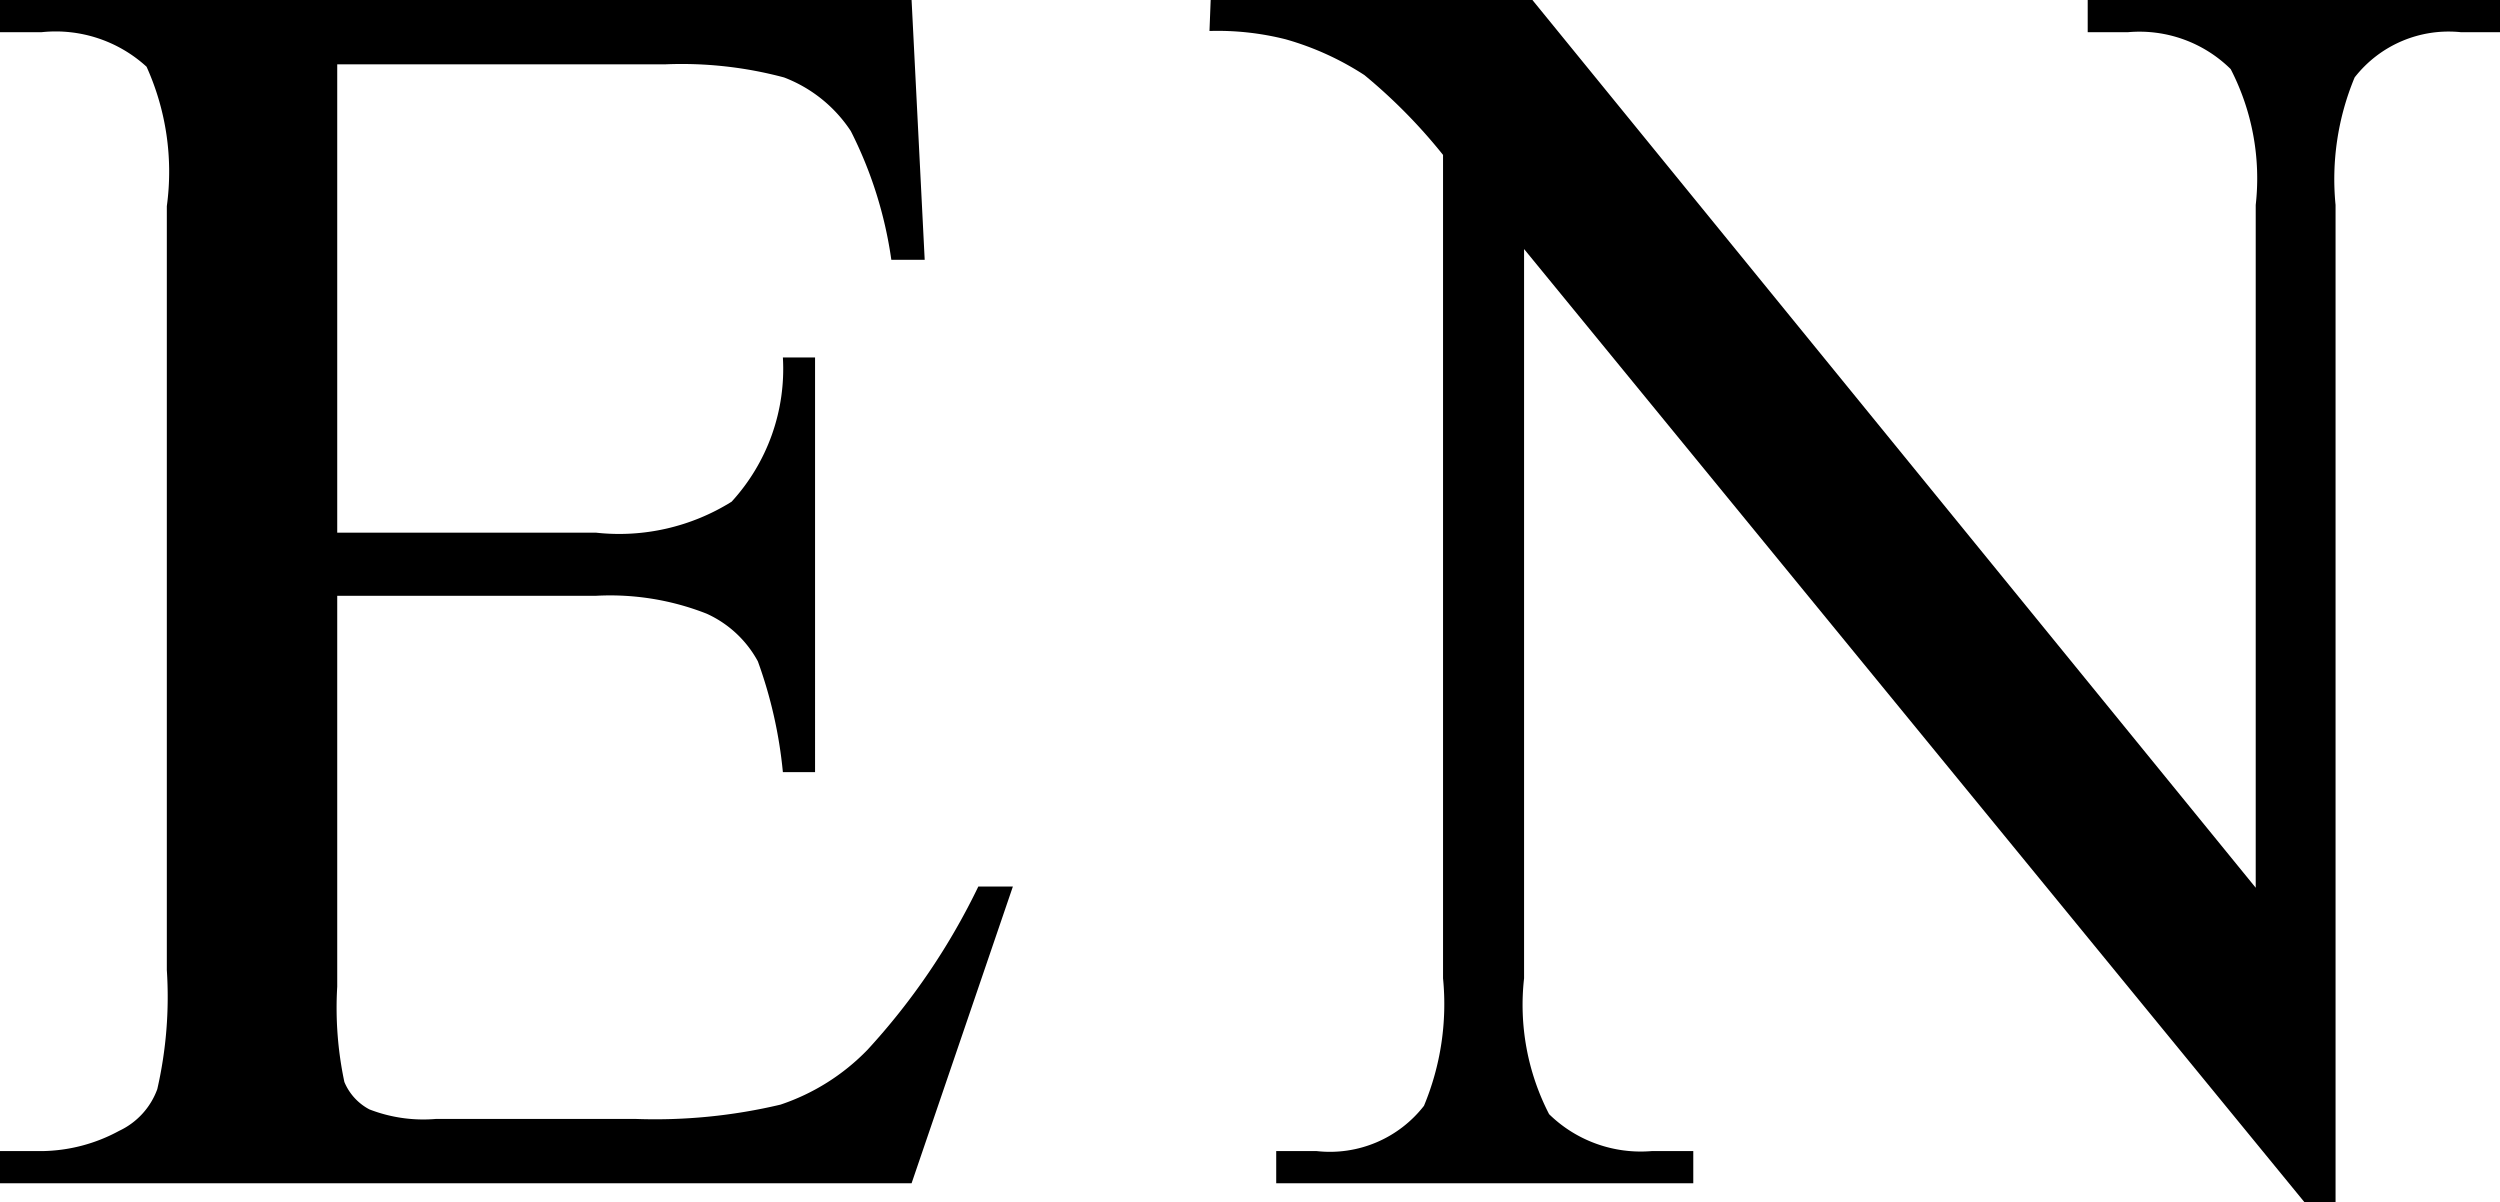 <svg xmlns="http://www.w3.org/2000/svg" viewBox="0 0 20.98 10.09"><title>资源 21</title><g id="图层_2" data-name="图层 2"><g id="图层_1-2" data-name="图层 1"><path d="M2.83.54V4.47H5a1.78,1.78,0,0,0,1.14-.26A1.65,1.65,0,0,0,6.57,3h.27V6.48H6.57a3.78,3.78,0,0,0-.21-.93.92.92,0,0,0-.43-.4A2.21,2.21,0,0,0,5,5H2.83V8.28a3,3,0,0,0,.06.8.46.46,0,0,0,.21.23,1.25,1.25,0,0,0,.56.08H5.33a4.56,4.56,0,0,0,1.22-.12,1.82,1.82,0,0,0,.73-.46,5.64,5.64,0,0,0,.93-1.37h.29L7.65,9.93H0V9.66H.35A1.39,1.39,0,0,0,1,9.49a.62.62,0,0,0,.32-.35,3.47,3.47,0,0,0,.08-1V1.73A2.14,2.14,0,0,0,1.23.56,1.13,1.13,0,0,0,.35.27H0V0H7.65l.11,2.18H7.48A3.45,3.45,0,0,0,7.14,1.1,1.17,1.17,0,0,0,6.58.65a3.32,3.32,0,0,0-1-.11Z"/><path d="M10.16,0h2.7l6.07,7.45V1.72A2,2,0,0,0,18.72.58a1.09,1.09,0,0,0-.86-.31h-.34V0H21V.27h-.35a1,1,0,0,0-.89.38,2.22,2.22,0,0,0-.16,1.07v8.37h-.26l-6.55-8V8.21A2,2,0,0,0,13,9.35a1.1,1.1,0,0,0,.86.31h.35v.27H10.71V9.66h.34a1,1,0,0,0,.9-.38,2.22,2.22,0,0,0,.16-1.07V1.3a4.55,4.55,0,0,0-.66-.67,2.42,2.42,0,0,0-.66-.3,2.33,2.33,0,0,0-.64-.07Z"/></g></g></svg>